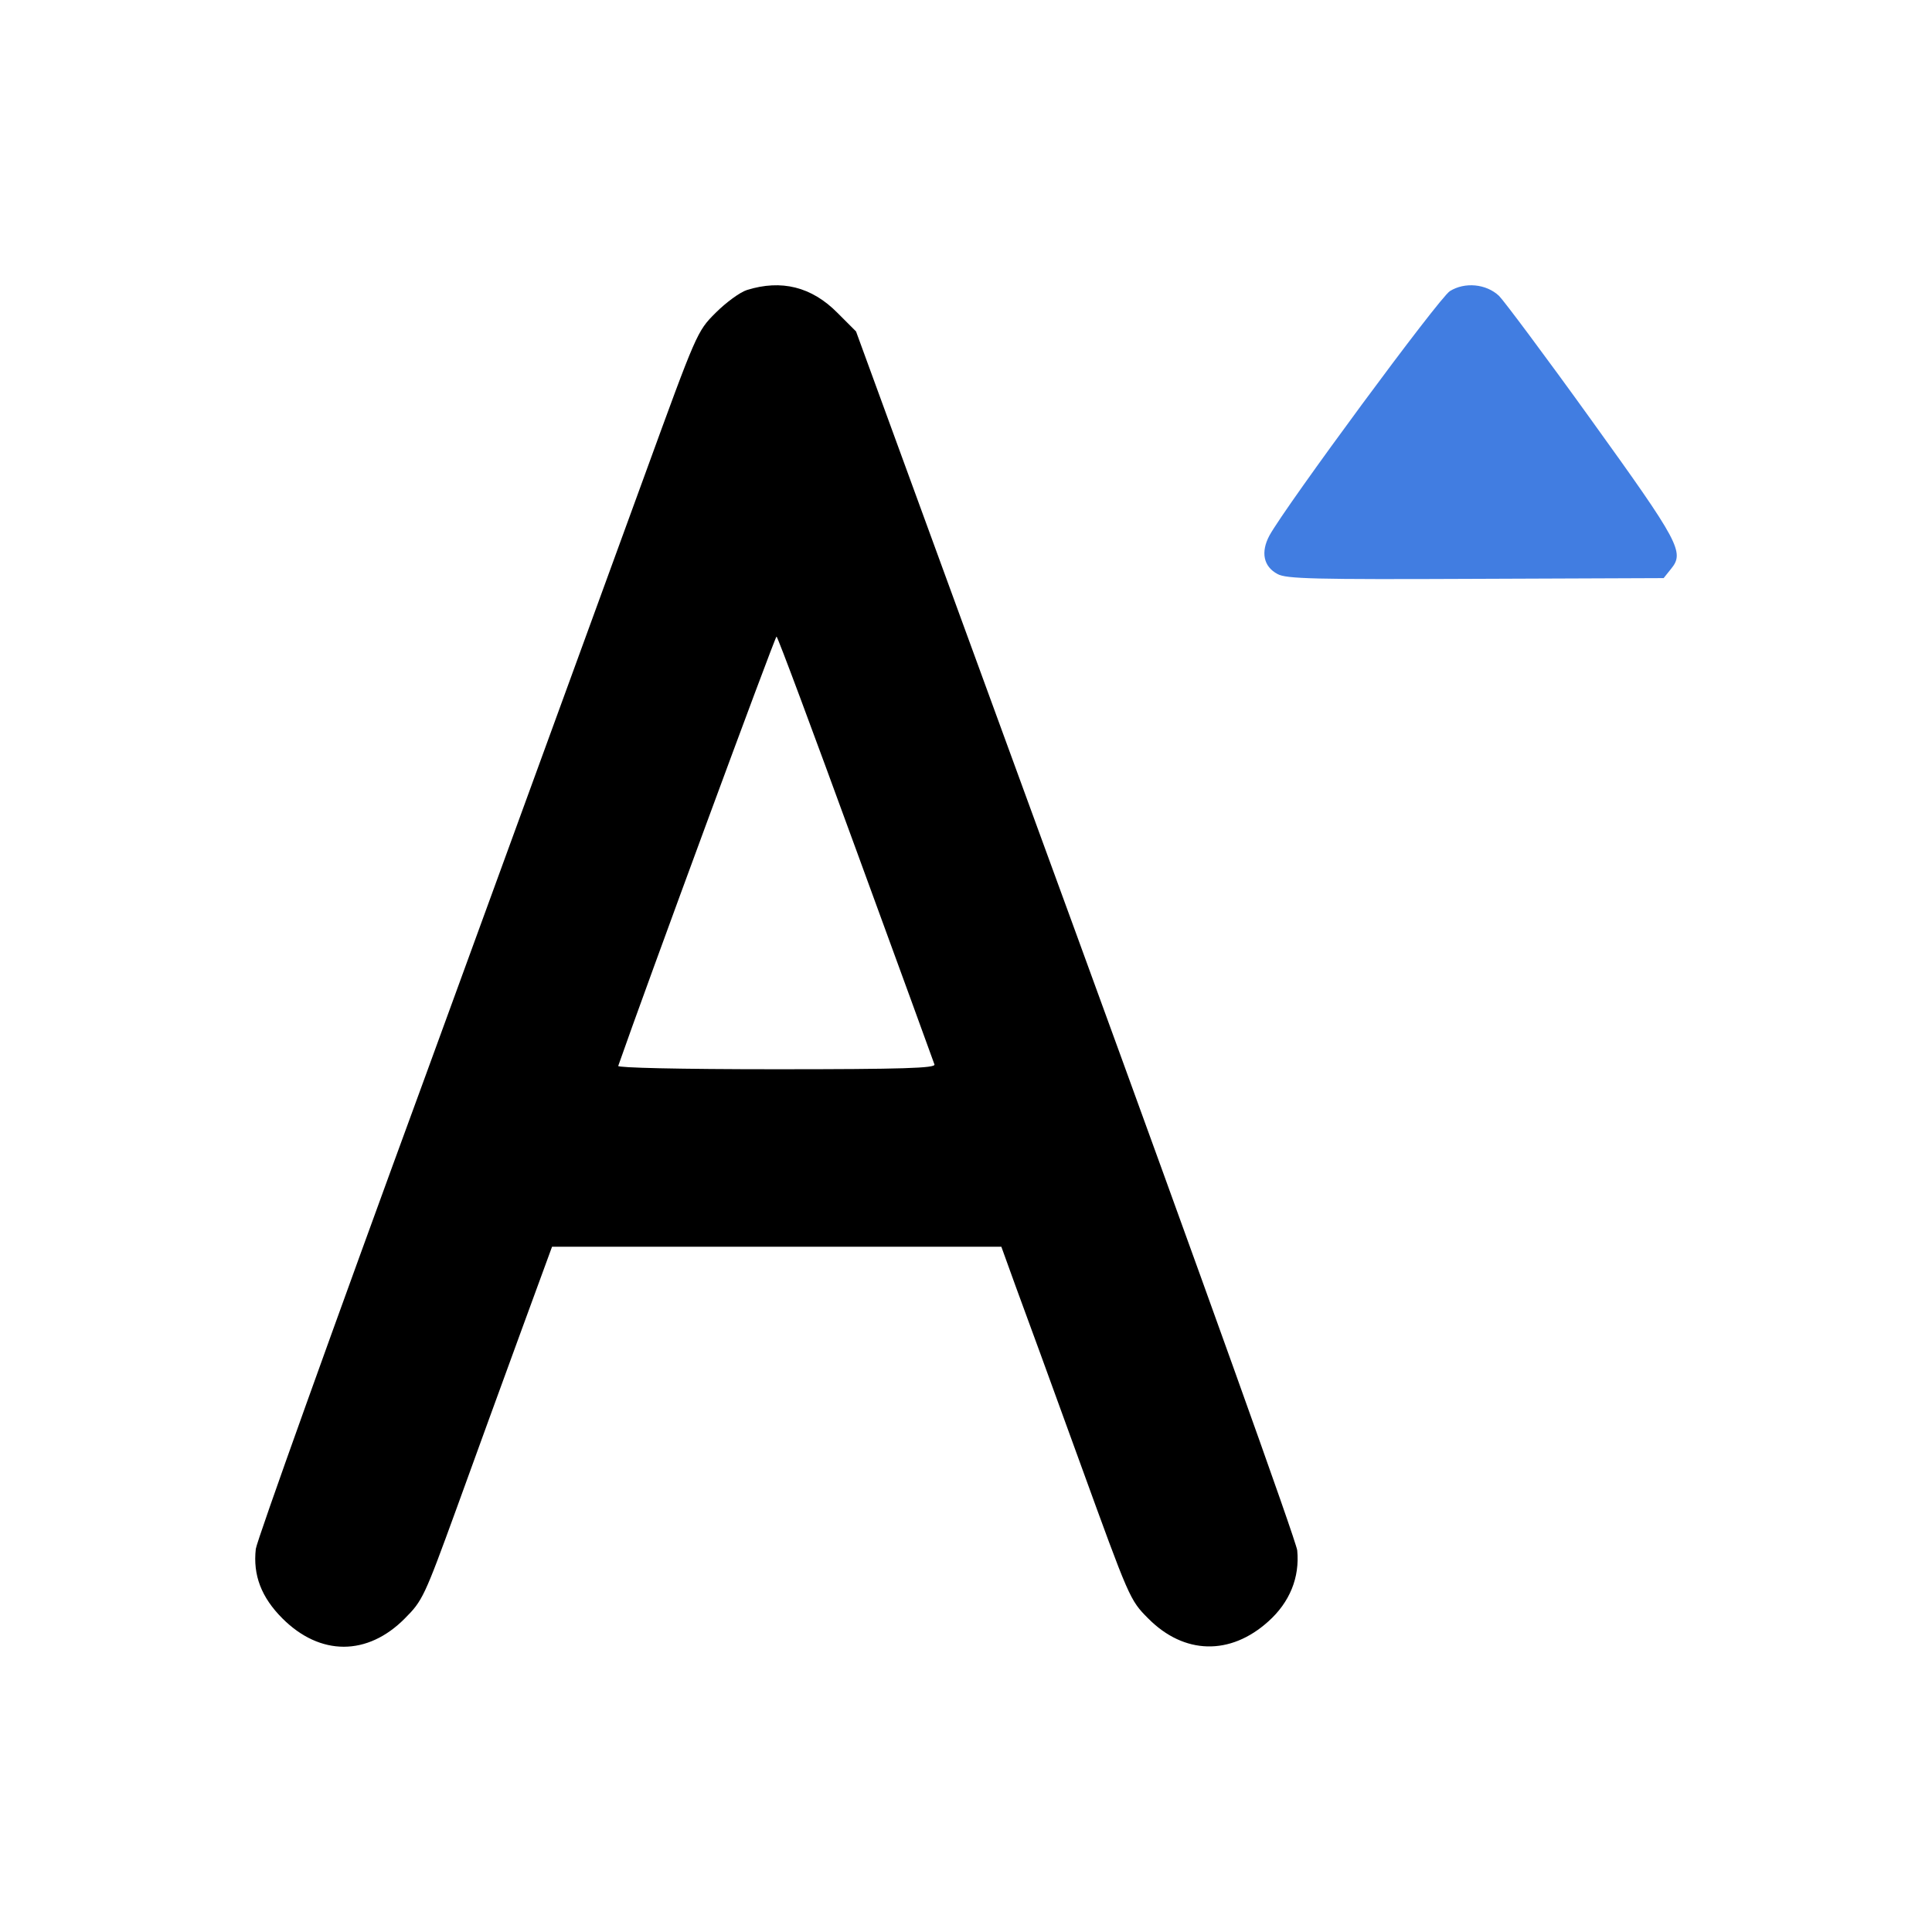 <?xml version="1.0" encoding="UTF-8" standalone="no"?>
<!-- Svg Vector Icons : http://www.onlinewebfonts.com/icon -->

<svg
   xmlns:dc="http://purl.org/dc/elements/1.1/"
   xmlns:cc="http://creativecommons.org/ns#"
   xmlns:rdf="http://www.w3.org/1999/02/22-rdf-syntax-ns#"
   xmlns:svg="http://www.w3.org/2000/svg"
   xmlns="http://www.w3.org/2000/svg"
   xmlns:sodipodi="http://sodipodi.sourceforge.net/DTD/sodipodi-0.dtd"
   xmlns:inkscape="http://www.inkscape.org/namespaces/inkscape"
   version="1.1"
   x="0px"
   y="0px"
   viewBox="0 0 1000 1000"
   enable-background="new 0 0 1000 1000"
   xml:space="preserve"
   id="svg14"
   sodipodi:docname="increase_size.svg"
   inkscape:version="0.92.4 (5da689c313, 2019-01-14)"><defs
   id="defs18" /><sodipodi:namedview
   pagecolor="#ffffff"
   bordercolor="#666666"
   borderopacity="1"
   objecttolerance="10"
   gridtolerance="10"
   guidetolerance="10"
   inkscape:pageopacity="0"
   inkscape:pageshadow="2"
   inkscape:window-width="1366"
   inkscape:window-height="745"
   id="namedview16"
   showgrid="false"
   inkscape:zoom="0.236"
   inkscape:cx="-222.45763"
   inkscape:cy="500"
   inkscape:window-x="-8"
   inkscape:window-y="-8"
   inkscape:window-maximized="1"
   inkscape:current-layer="svg14" />
<path
   d="m 386.616,150.108 c -3.64,1.15 -10.91,6.51 -16.27,11.87 -9.57,9.57 -9.76,10.15 -36.75,84.23 -14.94,40.96 -66.05,181.08 -113.52,311.06 -47.67,129.97 -87.1,240.04 -87.67,244.44 -1.54,13.59 2.87,25.08 13.78,35.99 19.53,19.53 44.03,19.53 63.36,0 9.19,-9.19 10.15,-11.29 26.61,-56.47 9.38,-25.84 24.31,-67 33.31,-91.5 l 16.27,-44.41 h 116.19 116.38 l 7.47,20.67 c 4.21,11.29 19.14,52.26 33.31,91.31 25.46,70.06 25.65,70.83 35.22,80.4 18.57,18.76 42.5,19.33 62.21,1.53 11.1,-9.95 16.27,-22.78 14.93,-36.75 -0.57,-4.98 -49.39,-141.08 -114.66,-319.87 l -113.7,-311.06 -9.57,-9.57 c -13.41,-13.59 -29.1,-17.42 -46.9,-11.87 z m 56.27,289.05 c 22.02,60.11 40.39,110.64 40.78,111.79 0.77,1.92 -16.27,2.49 -81.74,2.49 -51.11,0 -82.31,-0.77 -81.93,-1.72 13.59,-39.05 81.16,-222.24 81.93,-222.24 0.57,-0.01 18.95,49.38 40.96,109.68 z"
   id="path4"
   inkscape:connector-curvature="0"
   style="stroke-width:0.1" /><path
   d="m 661.252,297.116 c -7.27,-3.83 -8.8,-11.29 -4.21,-19.91 8.81,-15.89 87.87,-123.08 93.42,-126.53 7.66,-4.79 18.76,-3.83 25.46,2.49 2.49,2.49 24.12,31.39 47.66,64.13 45.75,63.55 48.43,68.53 41.35,77.14 l -3.83,4.79 -97.44,0.38 c -83.46,0.38 -98.01,0 -102.41,-2.49 z"
   id="path6"
   inkscape:connector-curvature="0"
   style="fill:#417de1;fill-opacity:1;stroke-width:0.1" />
</svg>